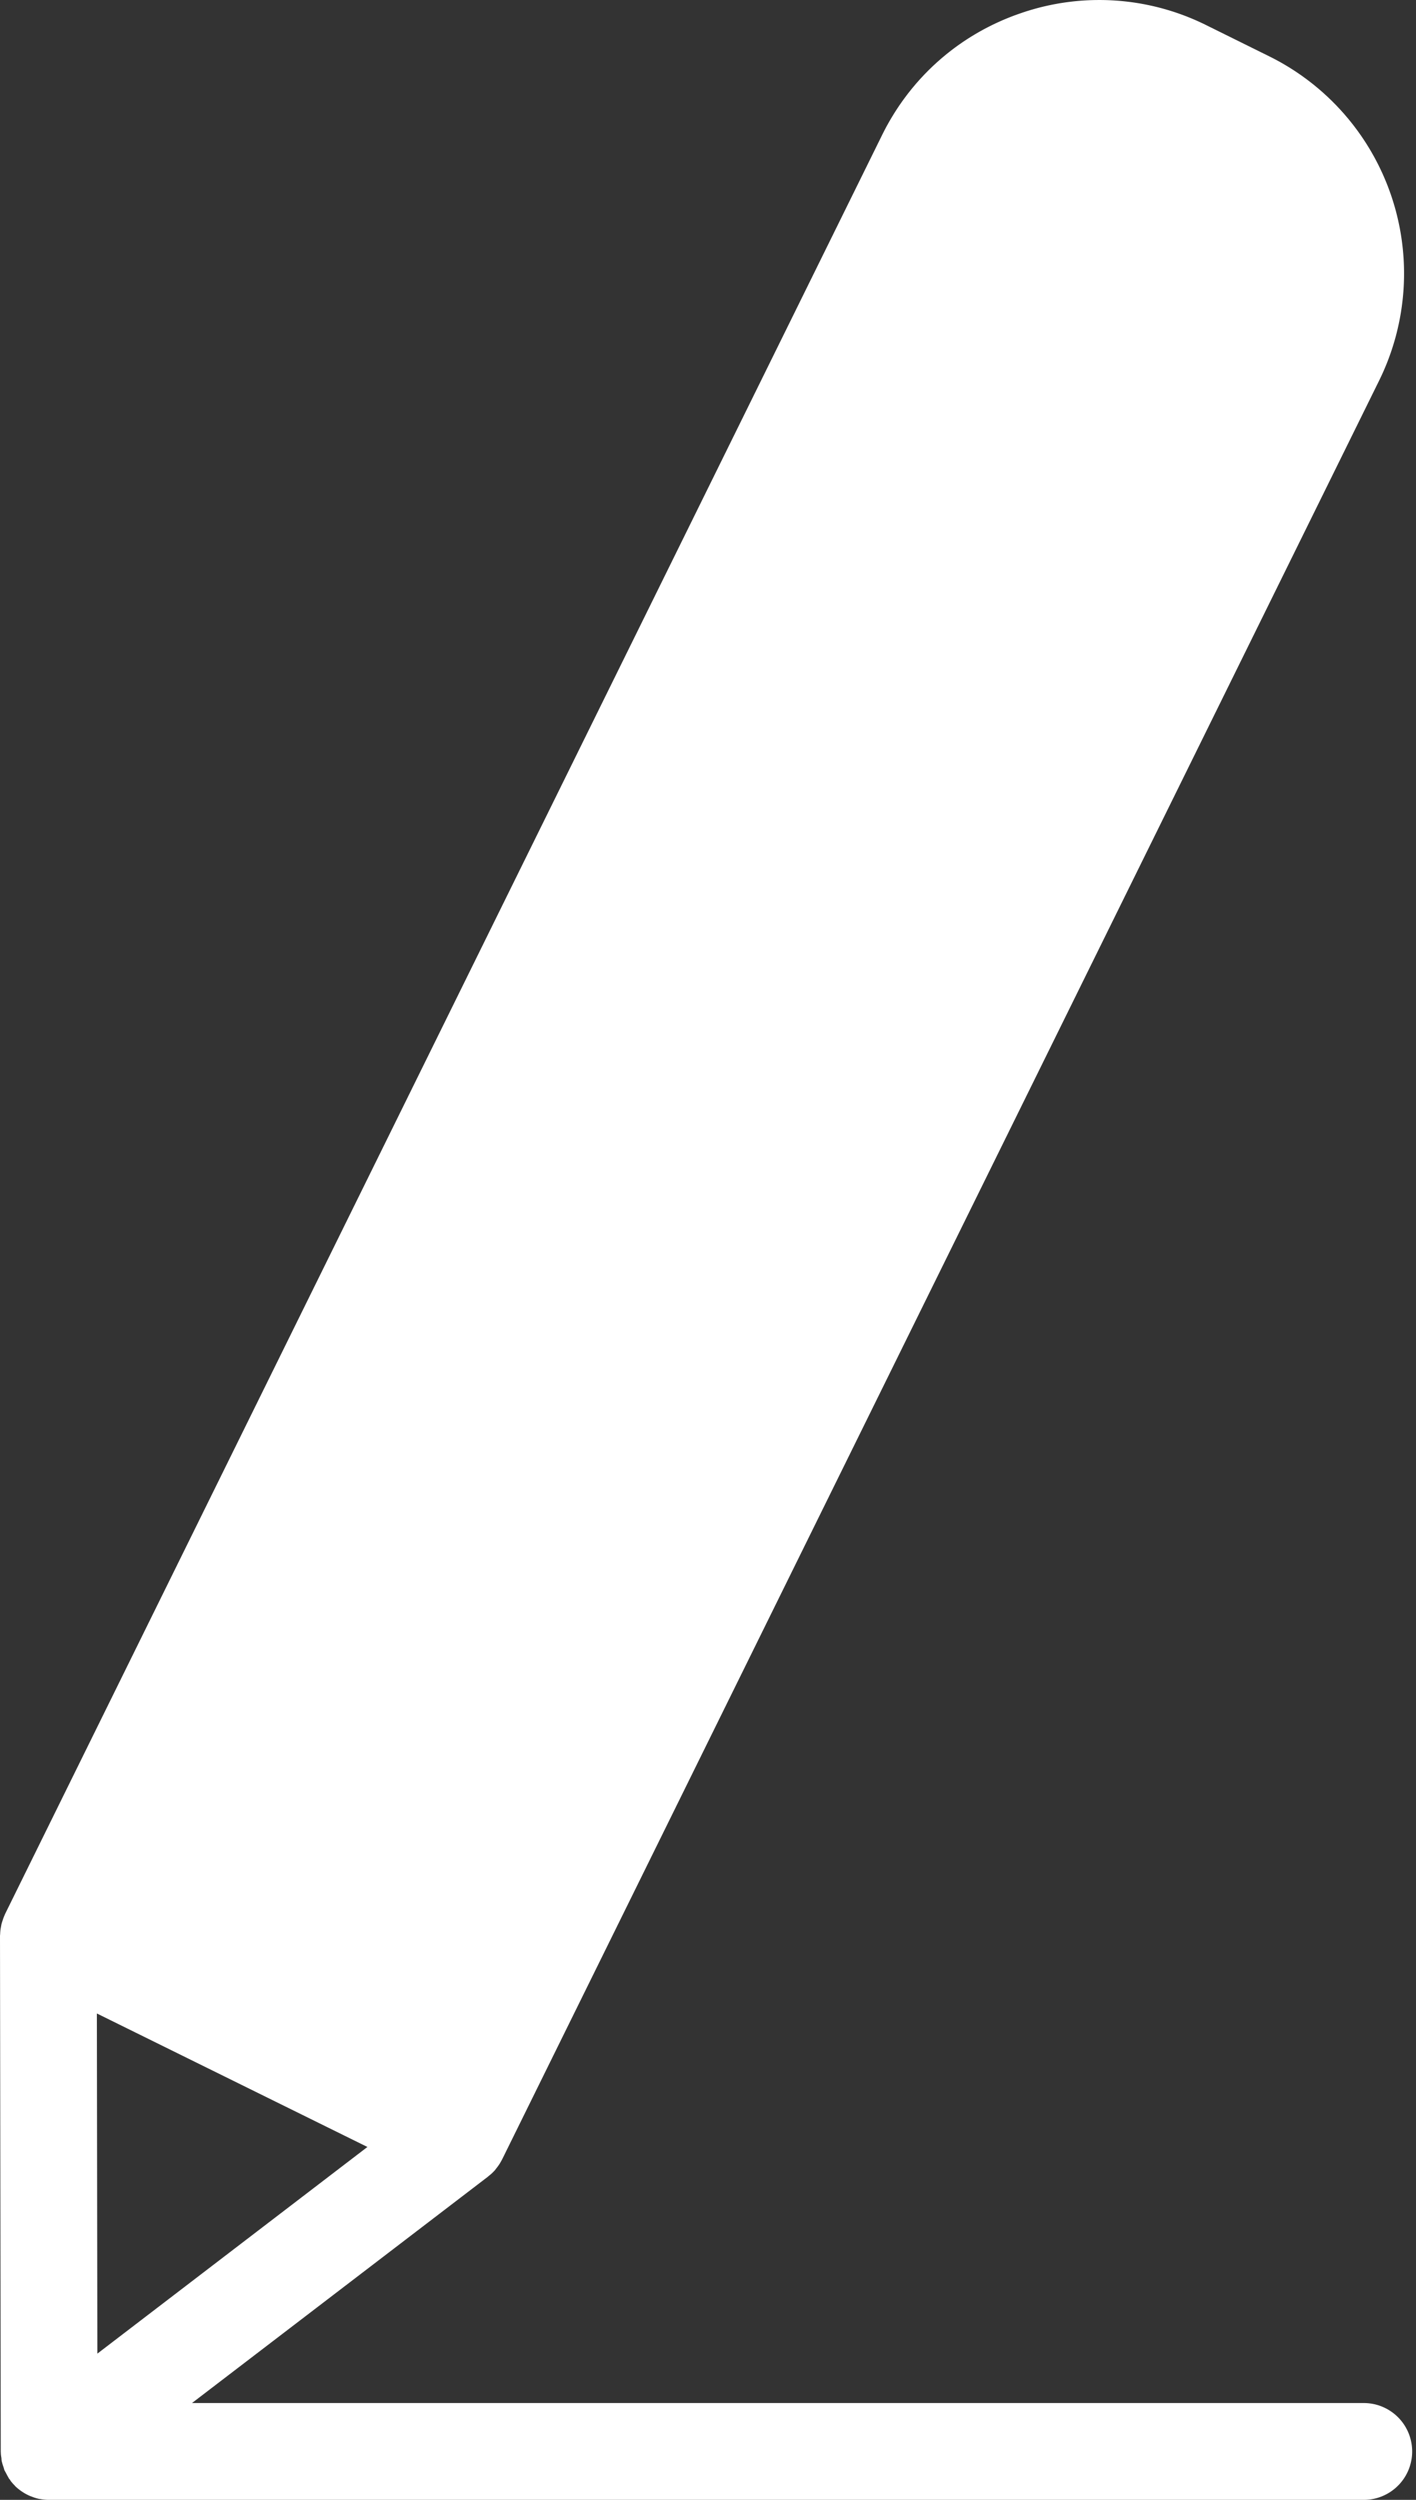 <svg xmlns="http://www.w3.org/2000/svg" width="17" height="30" viewBox="0 0 17 30">
    <rect x="0" y="0" width="17" height="30" fill="#333333" stroke="none"/>
    <path fill="#FFF" fill-rule="evenodd" d="M1.163 24.163l3.248 1.602-3.242 2.48-.006-4.082zm15.21 4.675H2.305L5.86 26.12l.005-.005a.569.569 0 0 0 .076-.07l.015-.02a.59.59 0 0 0 .046-.064l.016-.028.01-.018 10.53-21.349a2.908 2.908 0 0 0-1.32-3.89L14.48.301a2.885 2.885 0 0 0-2.218-.145c-.735.249-1.329.77-1.672 1.465L.06 22.971l-.006.015c-.008.018-.015.037-.021.056-.006.018-.012.035-.016.052l-.01.055a.563.563 0 0 0-.005.06L0 23.23l.009 6.19.001.017c0 .02.004.042.007.062.001.013.001.026.004.039 0 .004.003.009.004.013.004.019.01.036.017.055.004.013.007.027.012.04l.008.014.024.045.022.04.012.014.008.014c.016.02.032.039.05.056v.002a.591.591 0 0 0 .079.065l.008.006.004.002a.553.553 0 0 0 .086.047l.009.004c.003.002.006.002.01.003.03.013.062.023.094.03l.005.001.01.001A.58.58 0 0 0 .59 30h15.783a.581.581 0 0 0 0-1.162z"/>
</svg>
